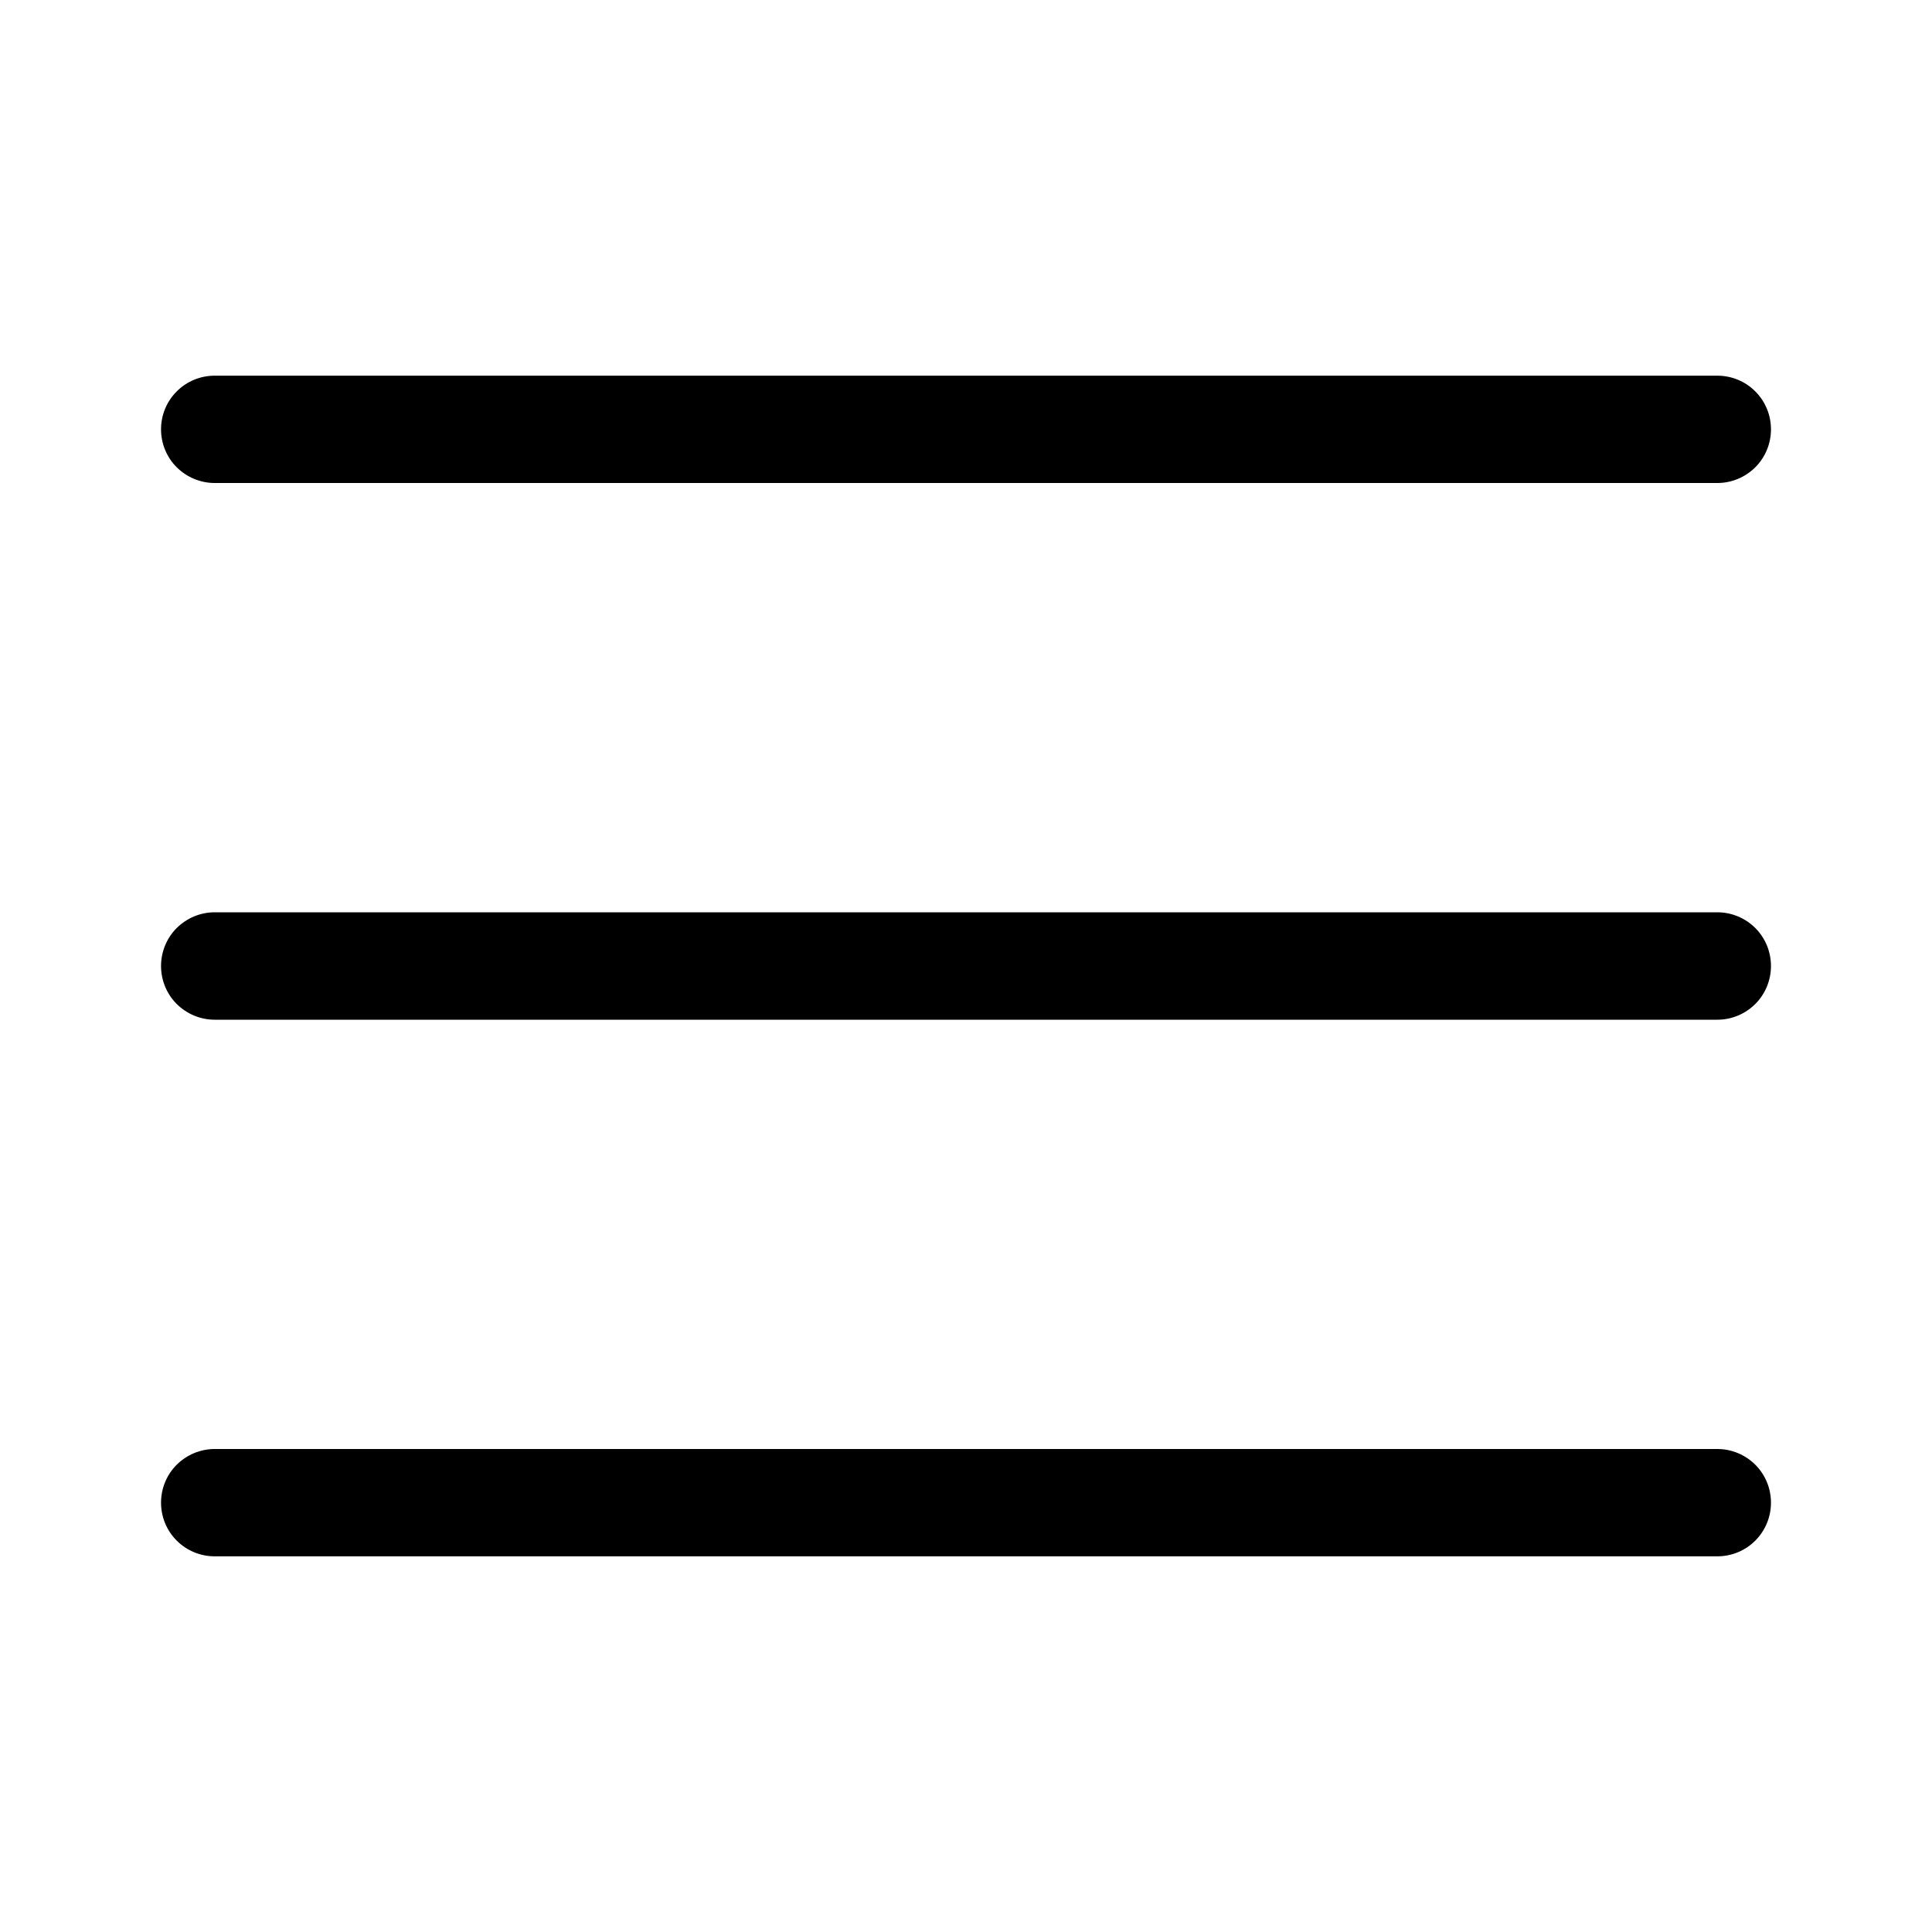 <svg width="20" height="20" viewBox="0 0 20 20" fill="none" xmlns="http://www.w3.org/2000/svg">
<g clip-path="url(#clip0_13_1289)">
<path d="M17.778 16.111H2.222C2.075 16.111 1.934 16.053 1.829 15.948C1.725 15.844 1.667 15.703 1.667 15.556C1.667 15.408 1.725 15.267 1.829 15.163C1.934 15.059 2.075 15 2.222 15H17.778C17.925 15 18.067 15.059 18.171 15.163C18.275 15.267 18.333 15.408 18.333 15.556C18.333 15.703 18.275 15.844 18.171 15.948C18.067 16.053 17.925 16.111 17.778 16.111Z" fill="black"/>
<path d="M17.778 10.556H2.222C2.075 10.556 1.934 10.497 1.829 10.393C1.725 10.289 1.667 10.147 1.667 10C1.667 9.853 1.725 9.711 1.829 9.607C1.934 9.503 2.075 9.444 2.222 9.444H17.778C17.925 9.444 18.067 9.503 18.171 9.607C18.275 9.711 18.333 9.853 18.333 10C18.333 10.147 18.275 10.289 18.171 10.393C18.067 10.497 17.925 10.556 17.778 10.556Z" fill="black"/>
<path d="M17.778 5H2.222C2.075 5 1.934 4.941 1.829 4.837C1.725 4.733 1.667 4.592 1.667 4.444C1.667 4.297 1.725 4.156 1.829 4.052C1.934 3.947 2.075 3.889 2.222 3.889H17.778C17.925 3.889 18.067 3.947 18.171 4.052C18.275 4.156 18.333 4.297 18.333 4.444C18.333 4.592 18.275 4.733 18.171 4.837C18.067 4.941 17.925 5 17.778 5Z" fill="black"/>
</g>
<defs>
<clipPath id="clip0_13_1289">
<rect width="20" height="20" fill="white"/>
</clipPath>
</defs>
</svg>
